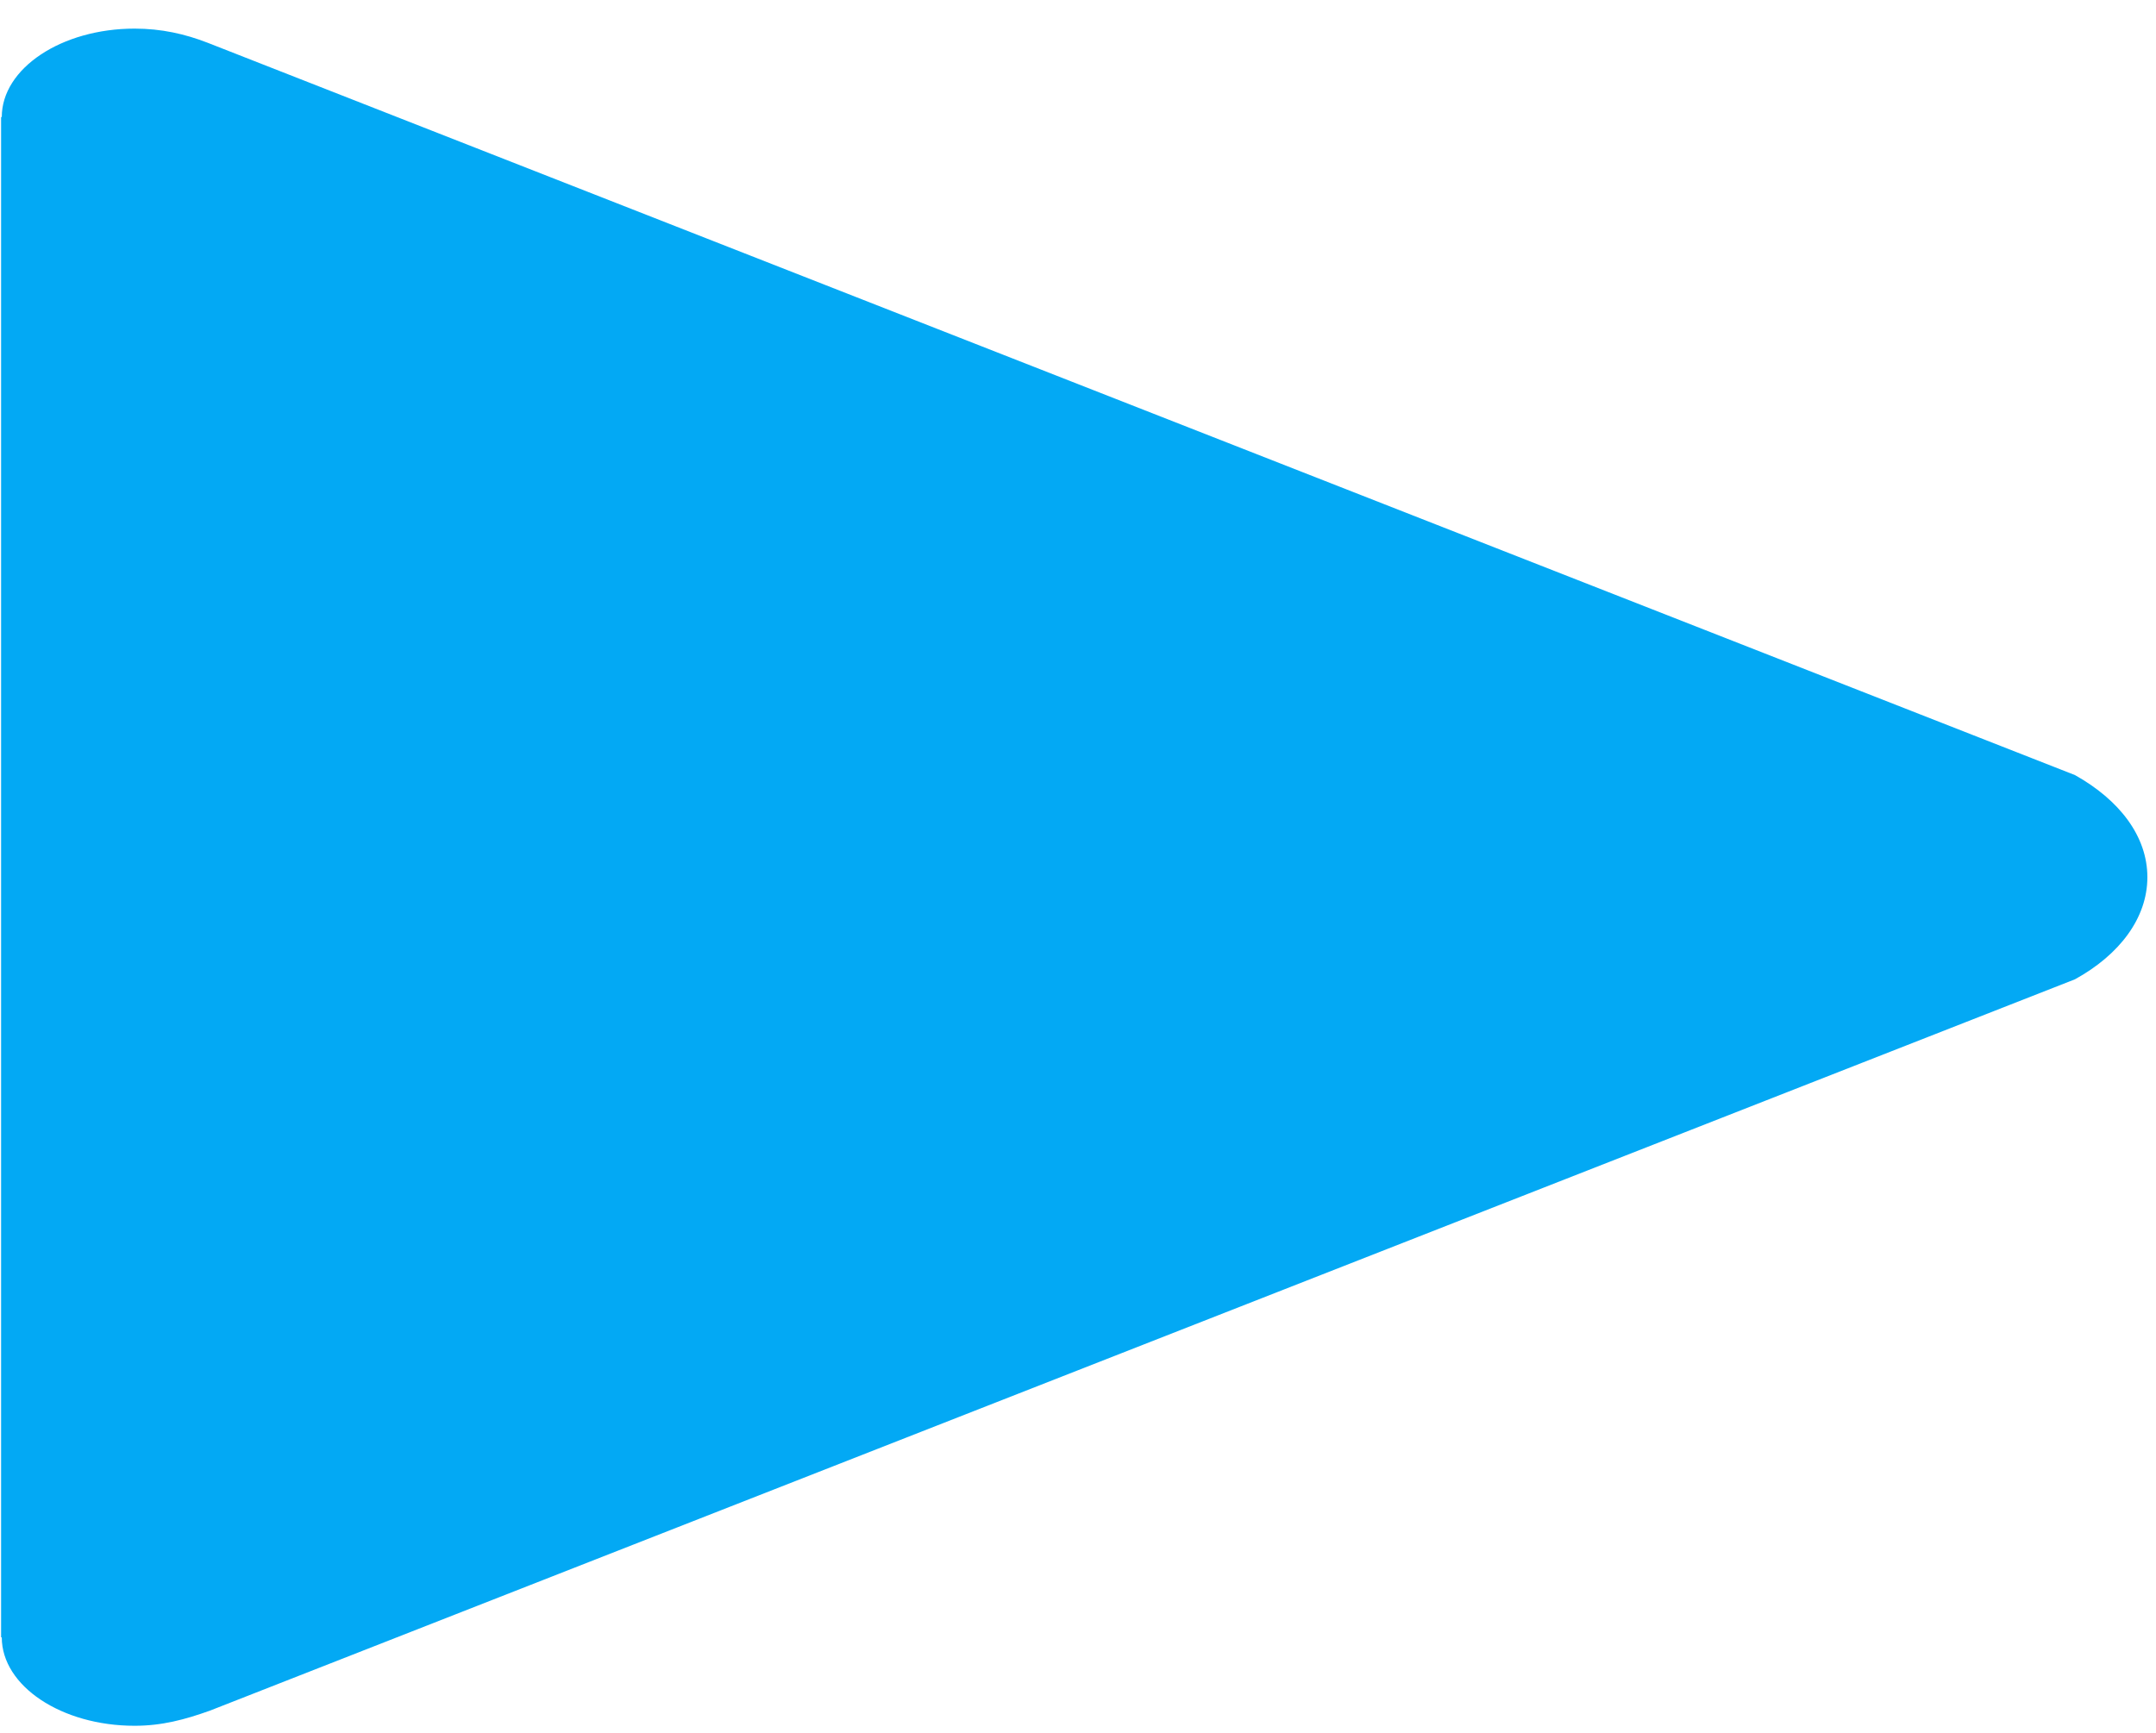 <svg width="51" height="41" viewBox="0 0 51 41" fill="none" xmlns="http://www.w3.org/2000/svg">
<path fill-rule="evenodd" clip-rule="evenodd" d="M49.083 18.339L4.913 1.012C4.374 0.803 3.818 0.677 3.184 0.677C1.454 0.677 0.042 1.618 0.042 2.769H0.026V38.741H0.042C0.042 39.891 1.454 40.833 3.184 40.833C3.834 40.833 4.374 40.686 4.961 40.477L49.083 23.171C50.13 22.595 50.796 21.727 50.796 20.755C50.796 19.782 50.13 18.925 49.083 18.339Z" fill="#03A9F4"/>
</svg>
